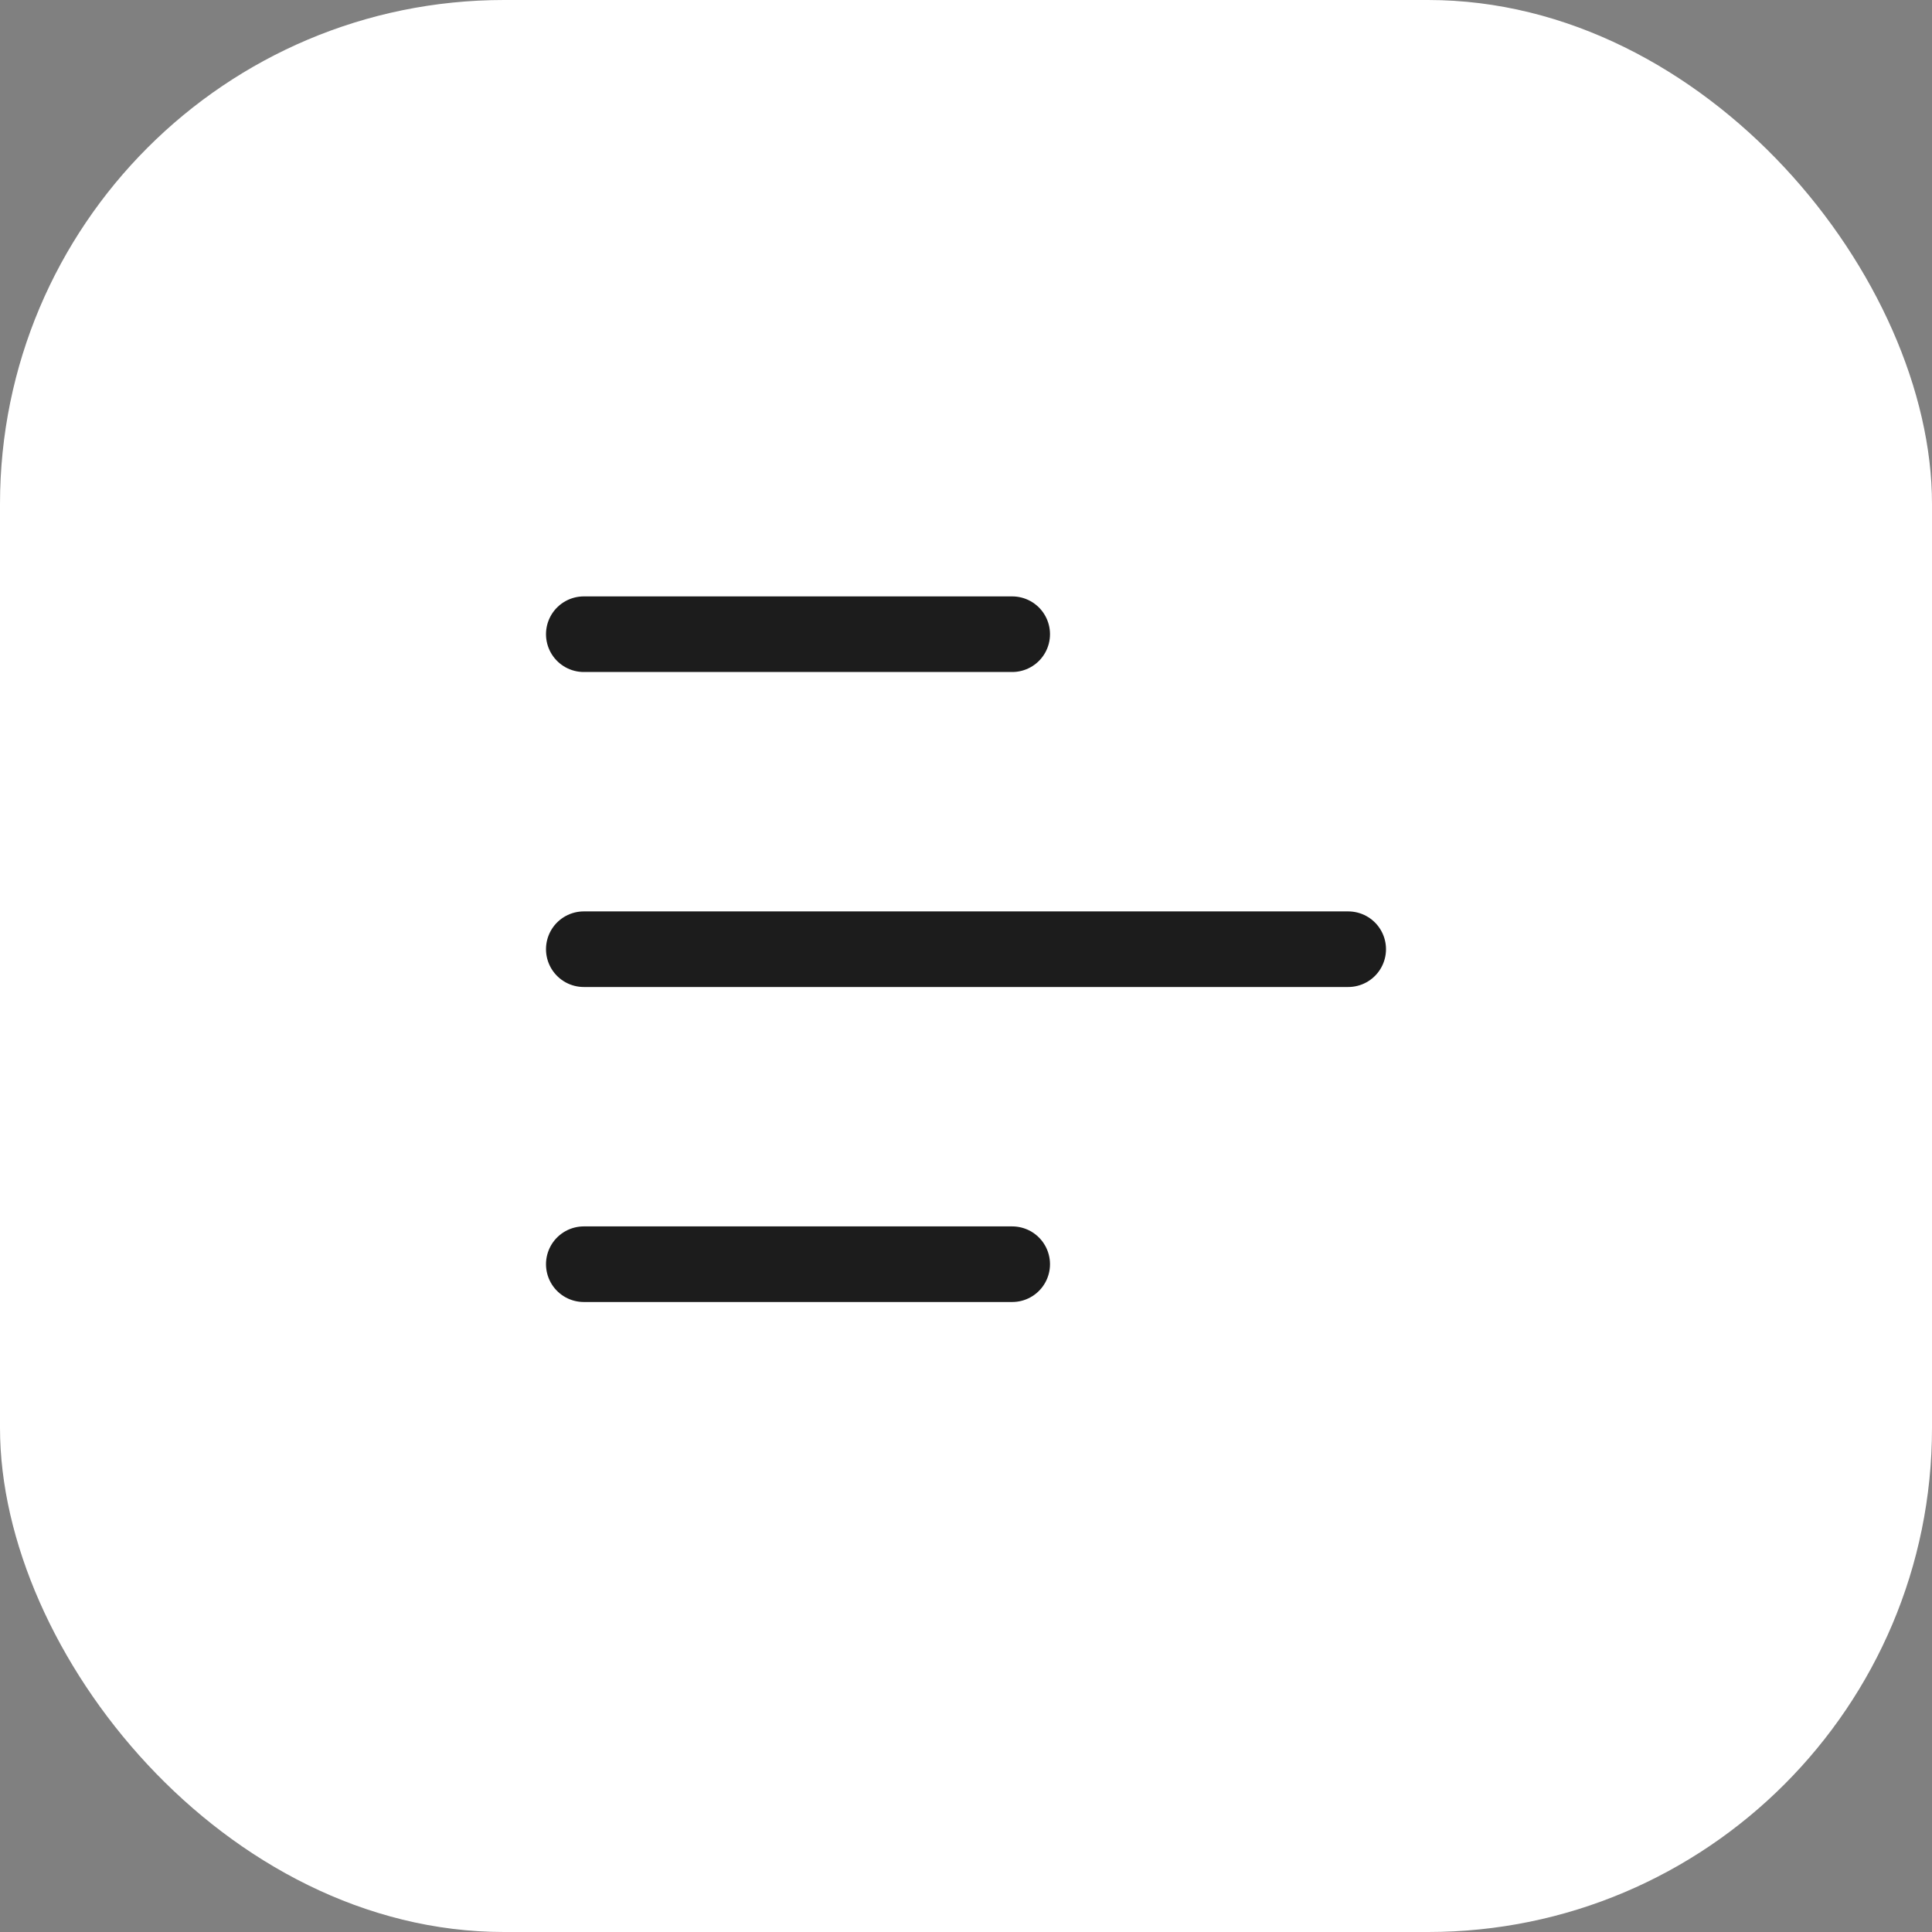 <svg width="46" height="46" viewBox="0 0 46 46" fill="none" xmlns="http://www.w3.org/2000/svg">
<rect x="0" y="0" width="46" height="46" fill="#808080" stroke="none"/>
<rect width="46" height="46" rx="12" fill="white"/>
<line x1="13.9" y1="15.1" x2="24.1" y2="15.1" stroke="#1C1C1C" stroke-width="1.8" stroke-linecap="round"/>
<line x1="13.9" y1="22.6" x2="32.1" y2="22.6" stroke="#1C1C1C" stroke-width="1.8" stroke-linecap="round"/>
<line x1="13.9" y1="30.1" x2="24.1" y2="30.1" stroke="#1C1C1C" stroke-width="1.8" stroke-linecap="round"/>
</svg>
